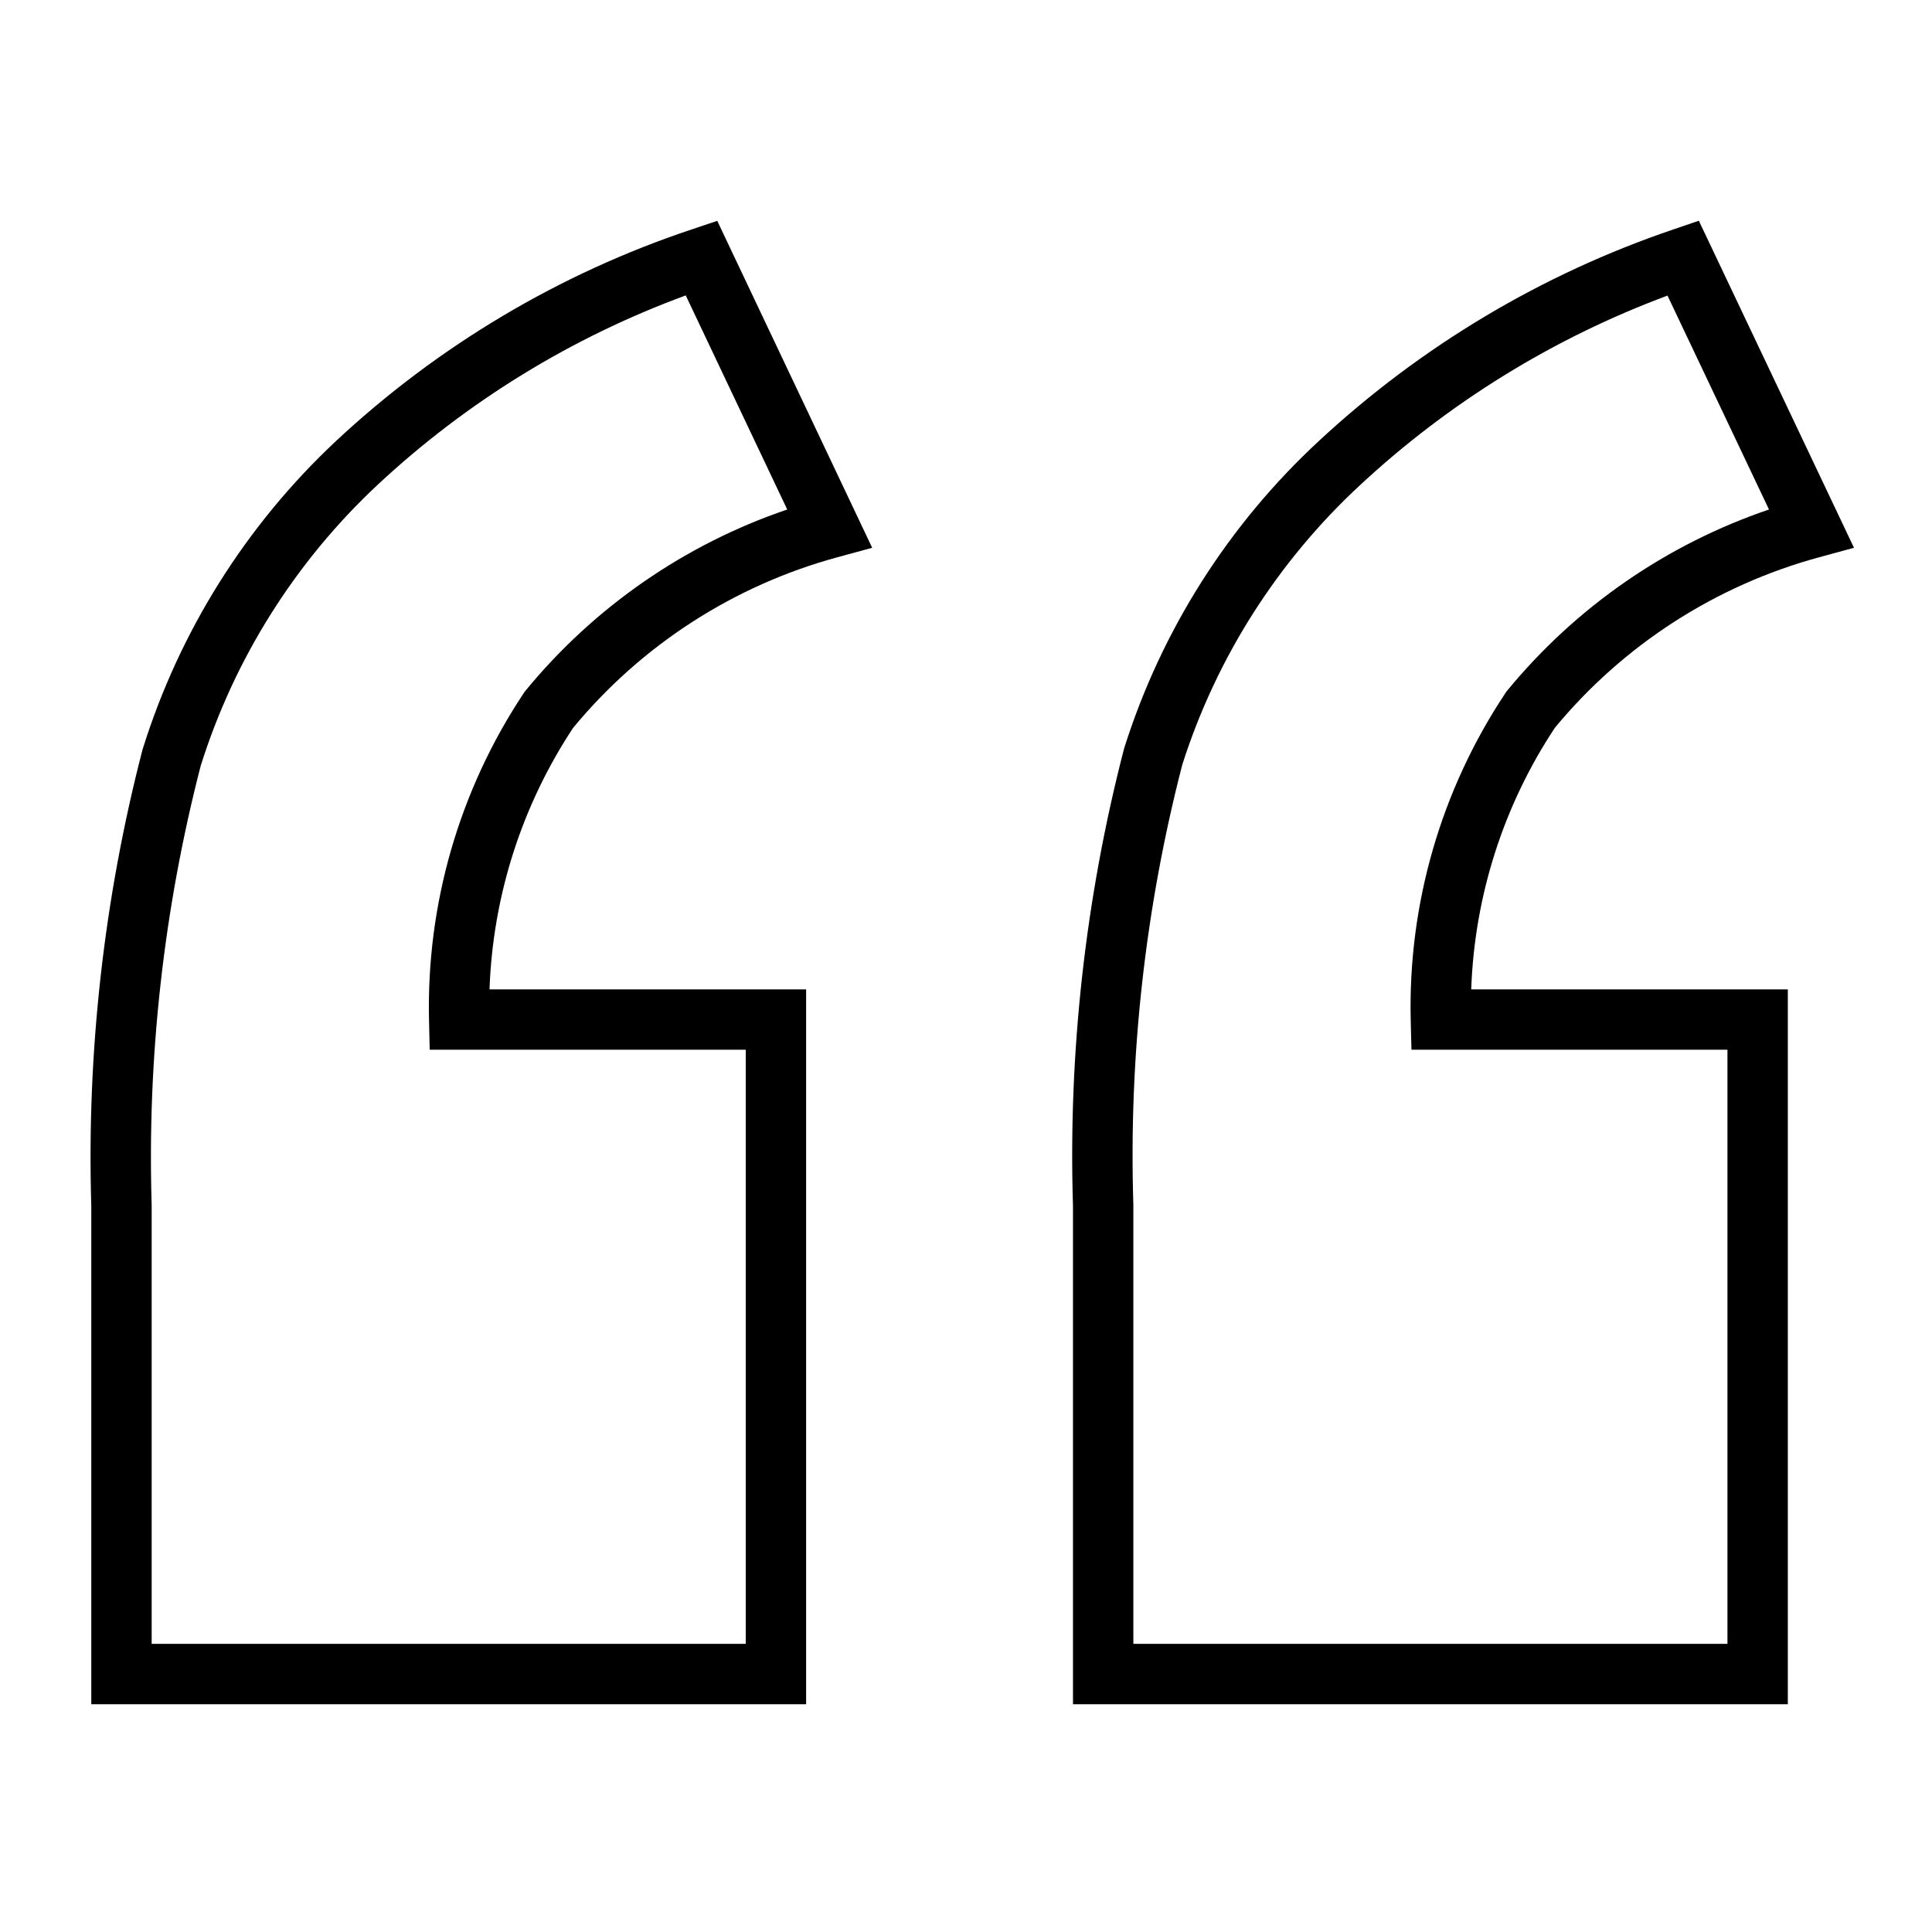 <svg width="32" height="32" viewBox="0 0 32 32" fill="none" xmlns="http://www.w3.org/2000/svg">
<path fill-rule="evenodd" clip-rule="evenodd" d="M11.88 3.658L14.446 9.073L13.87 9.23C12.154 9.697 10.626 10.684 9.493 12.055C8.64 13.346 8.162 14.846 8.108 16.387H13.352V28.227H1.512V19.981C1.435 17.434 1.72 14.889 2.359 12.422L2.362 12.41L2.366 12.399C2.975 10.452 4.078 8.696 5.568 7.302C7.258 5.726 9.267 4.53 11.459 3.799L11.88 3.658ZM11.358 4.893C9.465 5.588 7.728 6.655 6.251 8.033C4.891 9.305 3.882 10.908 3.324 12.685C2.711 15.059 2.437 17.508 2.512 19.958L2.512 19.966V27.227H12.352V17.387H7.117L7.106 16.899C7.061 14.974 7.609 13.083 8.675 11.48L8.689 11.459L8.705 11.439C9.844 10.052 11.347 9.014 13.039 8.439L11.358 4.893Z" fill="black"/>
<path fill-rule="evenodd" clip-rule="evenodd" d="M28.138 3.656L30.708 9.073L30.131 9.23C28.415 9.697 26.886 10.684 25.753 12.055C24.899 13.346 24.422 14.846 24.368 16.387H29.612V28.227H17.772V19.981C17.692 17.428 17.977 14.876 18.617 12.403L18.621 12.39L18.625 12.377C19.241 10.434 20.352 8.685 21.848 7.301C23.536 5.734 25.535 4.54 27.716 3.8L28.138 3.656ZM27.619 4.896C25.734 5.597 24.004 6.663 22.528 8.034C21.163 9.298 20.147 10.894 19.582 12.667C18.967 15.046 18.694 17.501 18.772 19.957L18.772 19.965V27.227H28.612V17.387H23.378L23.366 16.899C23.32 14.975 23.868 13.083 24.934 11.48L24.948 11.459L24.964 11.439C26.104 10.052 27.607 9.014 29.3 8.439L27.619 4.896Z" fill="black"/>
</svg>

